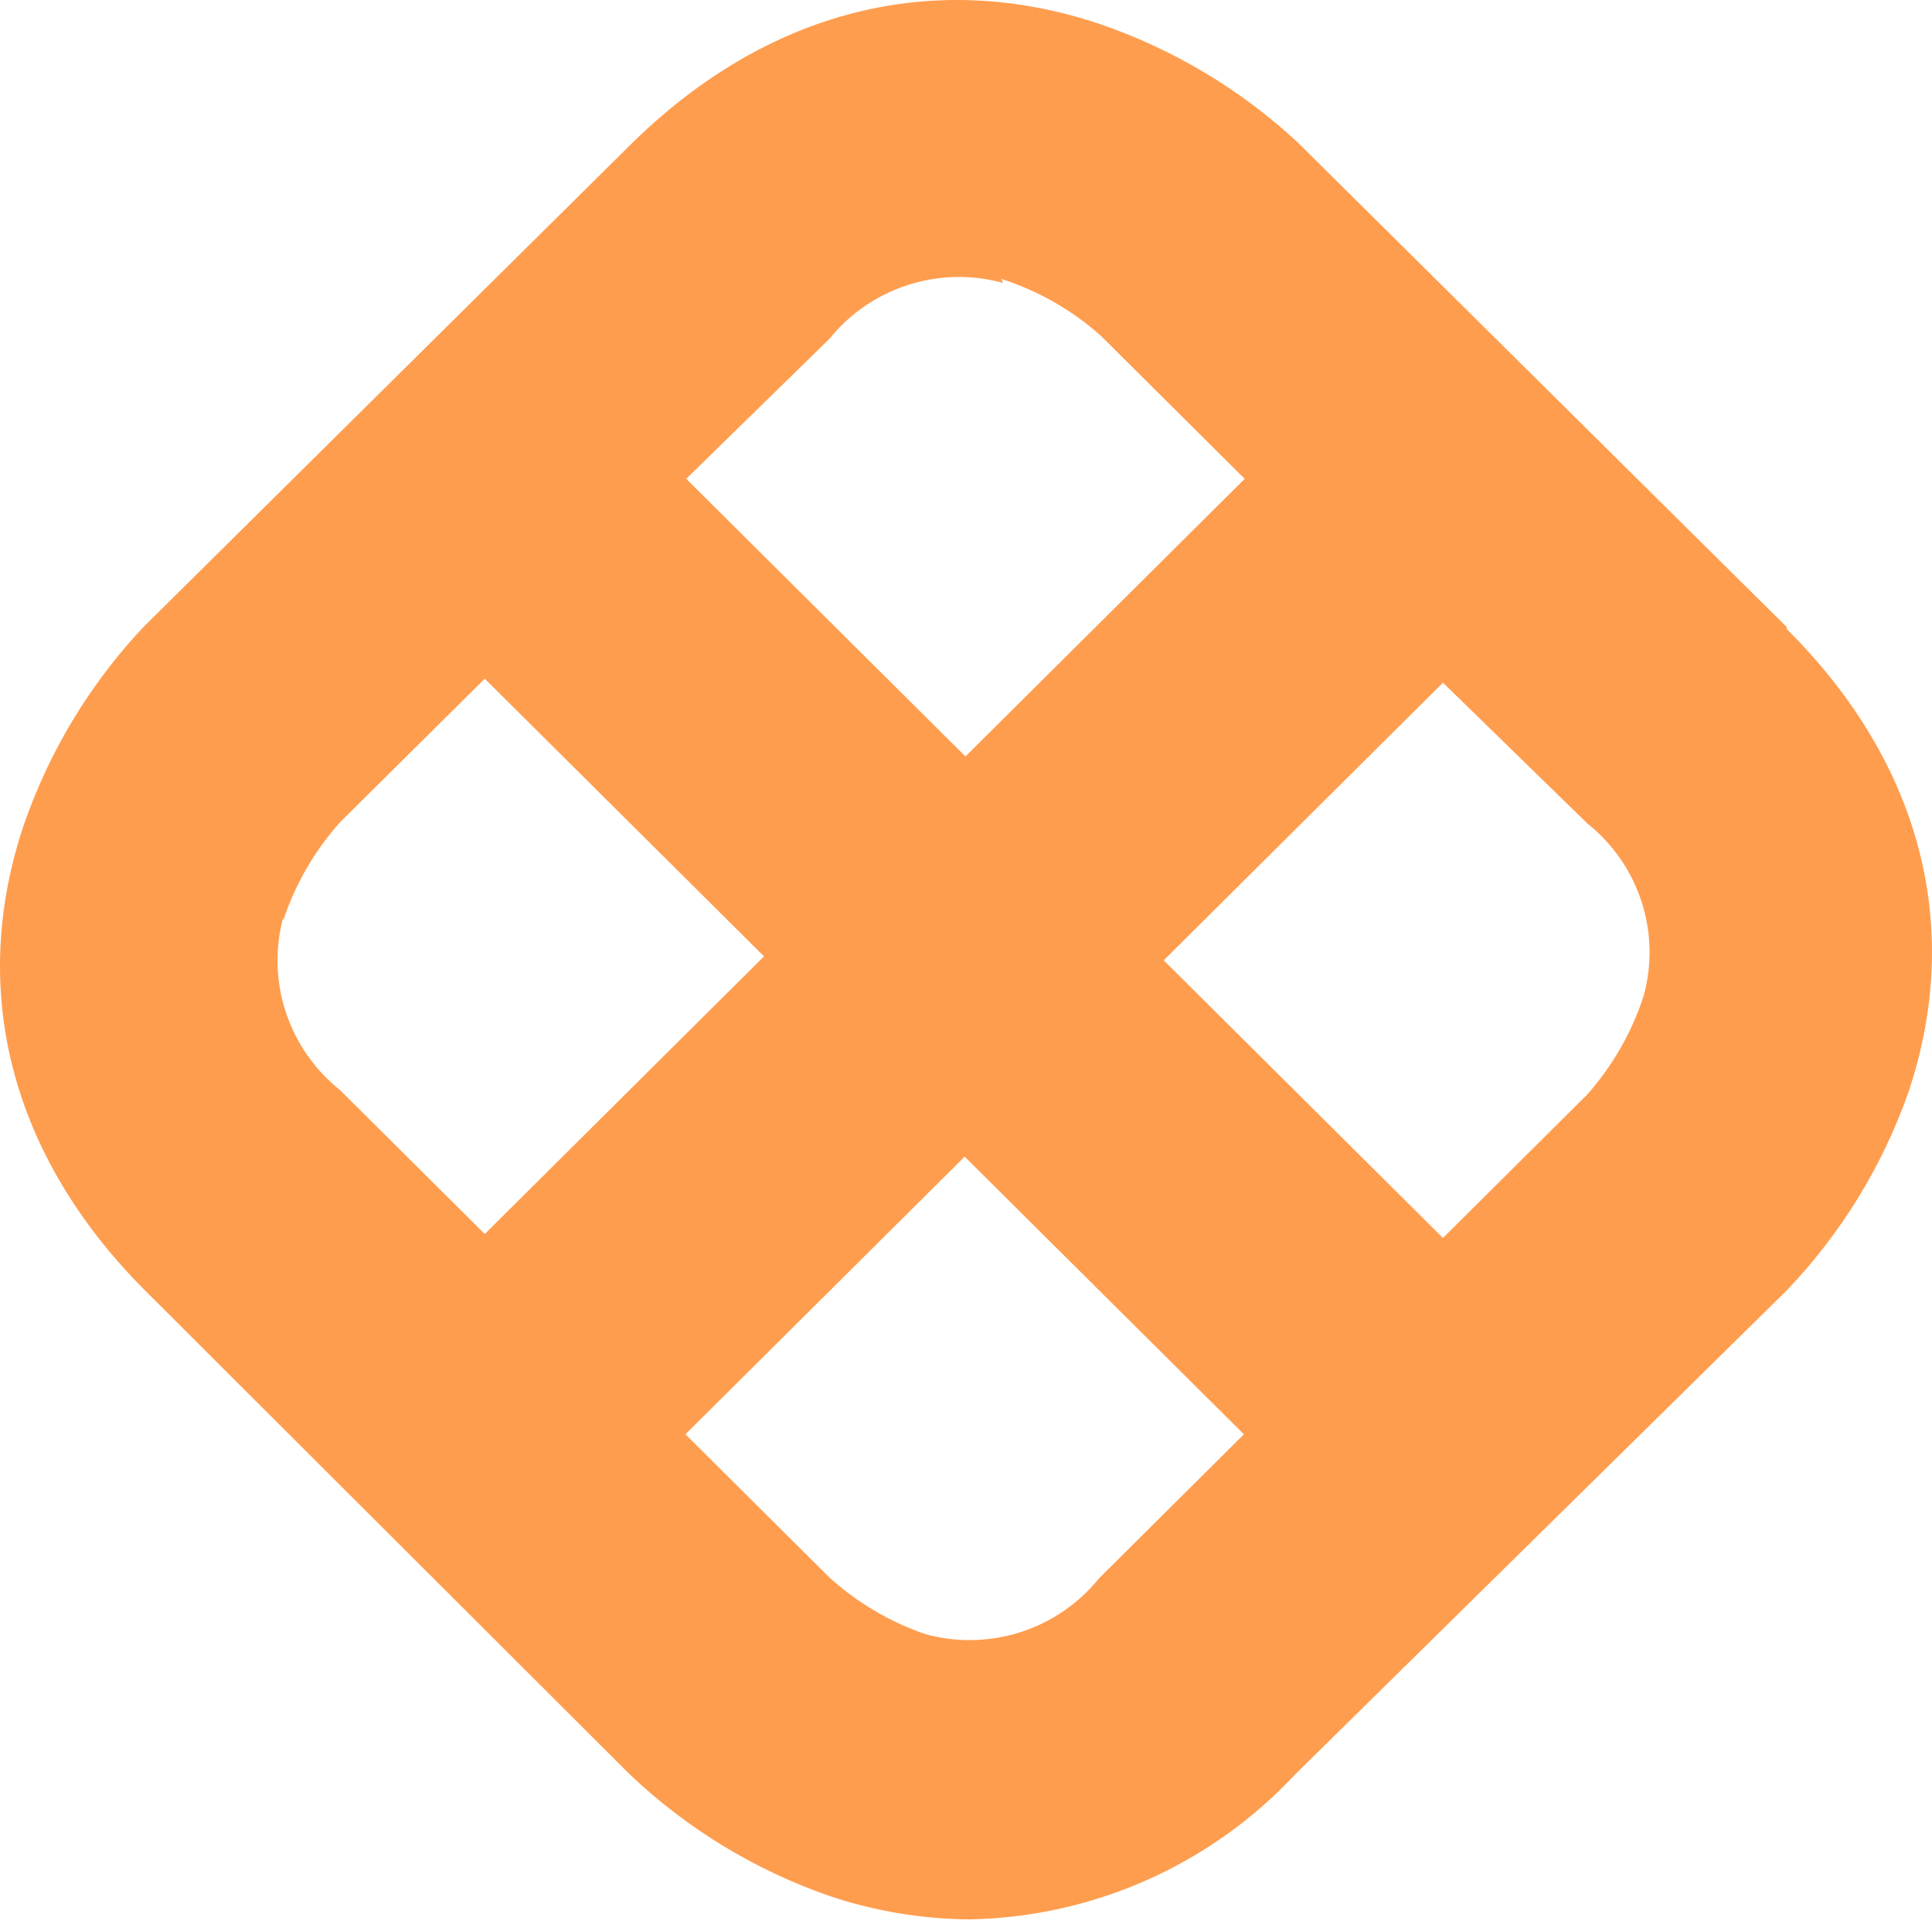 <?xml version="1.0" encoding="UTF-8"?>
<svg width="256px" height="255px" viewBox="0 0 256 255" version="1.1" xmlns="http://www.w3.org/2000/svg" preserveAspectRatio="xMidYMid">
    <title>Harness</title>
    <g>
        <path d="M217.787,131.997 C216.222,136.802 213.686,141.238 210.334,145.032 L191.2,164.06 L154.199,127.266 L191.2,90.472 L210.334,109.132 C213.687,111.802 216.179,115.391 217.503,119.454 C218.828,123.518 218.927,127.878 217.787,131.997 L217.787,131.997 Z M122.642,216.571 C117.926,214.954 113.591,212.396 109.903,209.054 L90.822,190.078 L127.823,153.285 L164.824,190.078 L145.636,209.159 C142.95,212.492 139.341,214.971 135.255,216.288 C131.169,217.605 126.784,217.703 122.642,216.571 L122.642,216.571 Z M37.541,121.957 C39.131,117.141 41.704,112.703 45.1,108.922 L64.234,89.946 L101.235,126.74 L64.234,163.535 L45.047,144.454 C41.691,141.773 39.194,138.177 37.861,134.107 C36.528,130.037 36.417,125.669 37.541,121.537 L37.541,121.957 Z M132.686,36.963 C137.552,38.527 142.036,41.088 145.847,44.479 L164.929,63.455 L127.928,100.249 L90.928,63.455 L109.903,44.9 C112.589,41.566 116.199,39.088 120.284,37.771 C124.371,36.453 128.755,36.356 132.897,37.488 L132.686,36.963 Z M236.764,83.113 L171.959,18.881 C164.37,11.826 155.362,6.451 145.53,3.113 C123.488,-4.194 101.605,1.483 83.844,18.881 L18.988,83.113 C11.895,90.662 6.491,99.619 3.13,109.394 C-4.217,131.313 1.491,153.127 18.988,170.788 L83.475,235.178 C91.031,242.352 100.042,247.836 109.903,251.262 C115.916,253.282 122.216,254.329 128.562,254.363 C136.662,254.2 144.646,252.417 152.038,249.121 C159.43,245.825 166.079,241.083 171.59,235.178 L236.764,170.998 C243.953,163.476 249.45,154.517 252.885,144.717 C260.233,122.798 254.471,100.985 236.764,83.376" fill="rgb(255,157,78)"></path>
    </g>
</svg>

